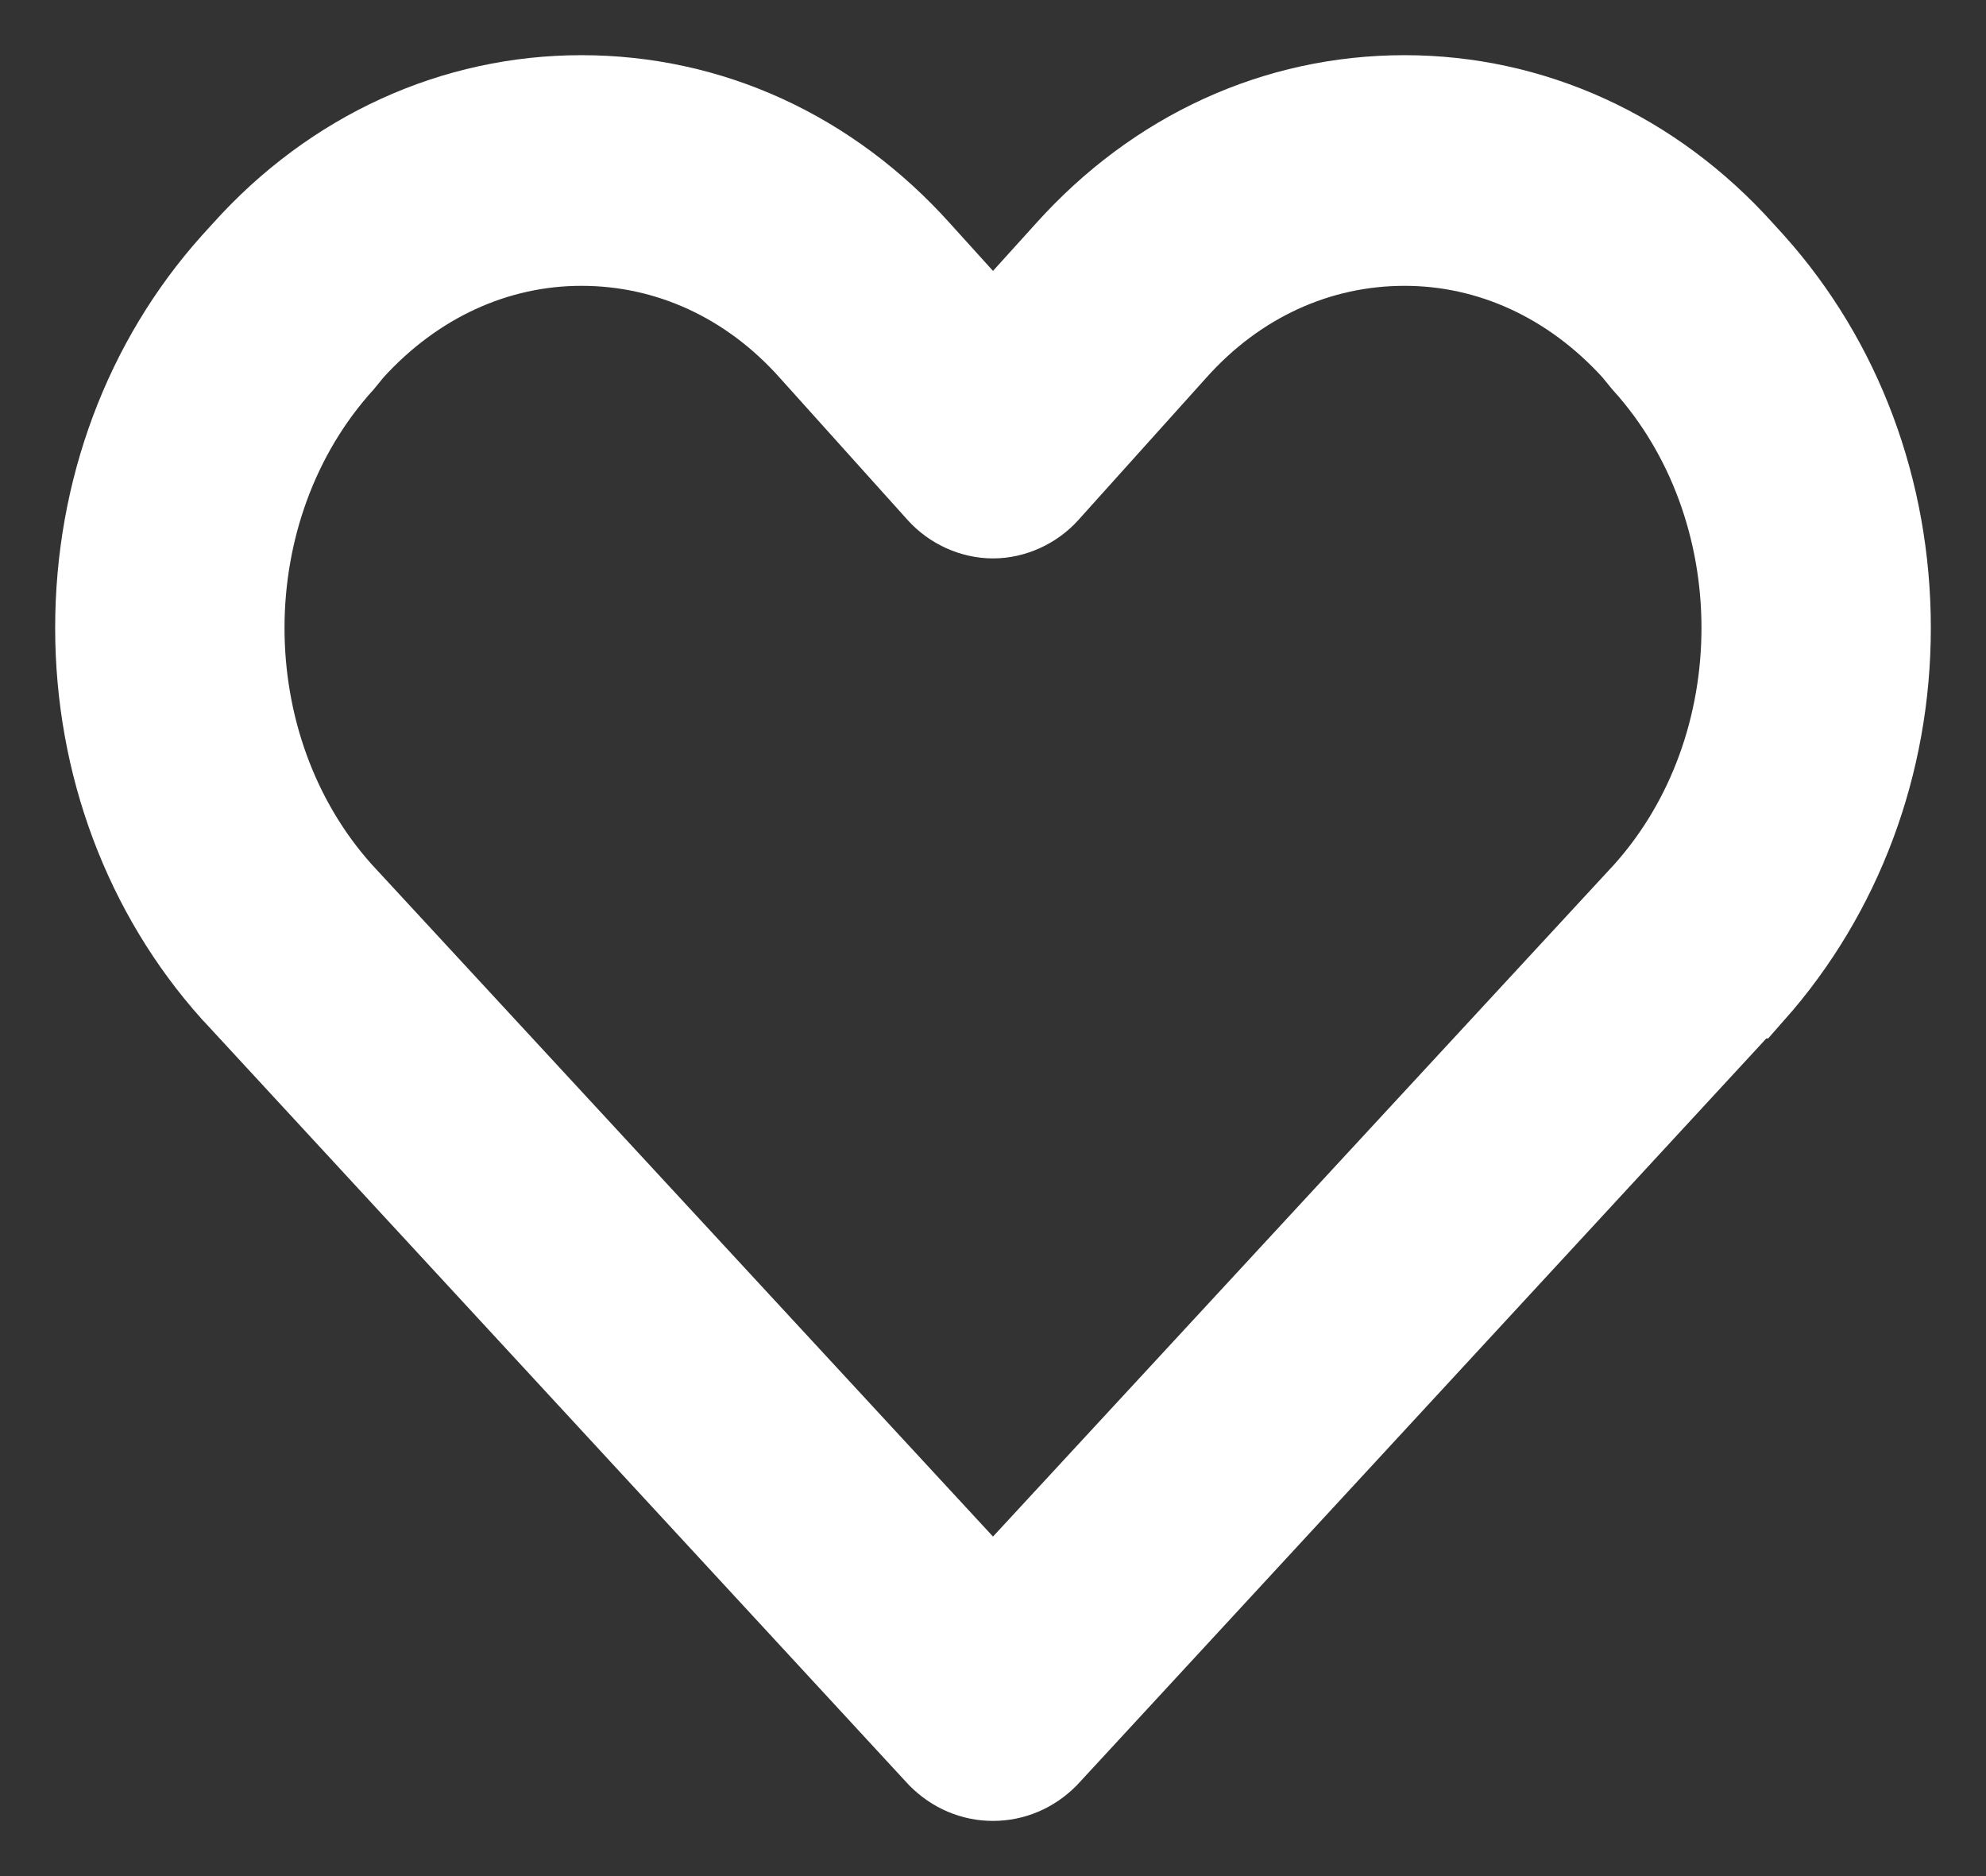 <svg xmlns="http://www.w3.org/2000/svg" viewBox="0 0 18 17" width="18" height="17">
	<rect x="0" y="0" width="18" height="17" fill="#333333" stroke="none"/>
	<style>
		tspan { white-space:pre }
		.shp0 { fill: #ffffff;stroke: #ffffff } 
	</style>
	<g id="Product">
		<g id="1">
			<g id="Hover">
				<g id="Button">
					<g id="Add to cart copy 2">
						<path id="Forma 1" class="shp0" d="M9 16C8.85 16 8.71 15.94 8.6 15.83L2.21 8.91C2.21 8.91 2.21 8.91 2.2 8.9C1.43 8.04 1 6.9 1 5.69C1 4.47 1.43 3.33 2.2 2.47L2.3 2.36C3.09 1.48 4.15 1 5.27 1C6.4 1 7.45 1.48 8.24 2.36L9 3.2L9.76 2.36C10.55 1.48 11.6 1 12.73 1C13.85 1 14.91 1.48 15.7 2.36L15.8 2.47C16.57 3.33 17 4.47 17 5.69C17 6.9 16.57 8.04 15.8 8.91C15.79 8.91 15.79 8.91 15.79 8.91L9.4 15.83C9.29 15.94 9.15 16 9 16ZM3 8.17L9 14.66L15 8.17C16.23 6.8 16.23 4.57 14.99 3.2L14.9 3.09C14.31 2.44 13.54 2.09 12.73 2.09C11.91 2.09 11.14 2.44 10.56 3.09L9.4 4.38C9.3 4.49 9.15 4.56 9 4.56C8.85 4.56 8.7 4.49 8.6 4.38L7.44 3.09C6.86 2.44 6.09 2.09 5.27 2.09C4.46 2.09 3.69 2.44 3.1 3.09L3.01 3.2C1.77 4.57 1.77 6.8 3 8.17Z" />
					</g>
				</g>
			</g>
		</g>
	</g>
</svg>